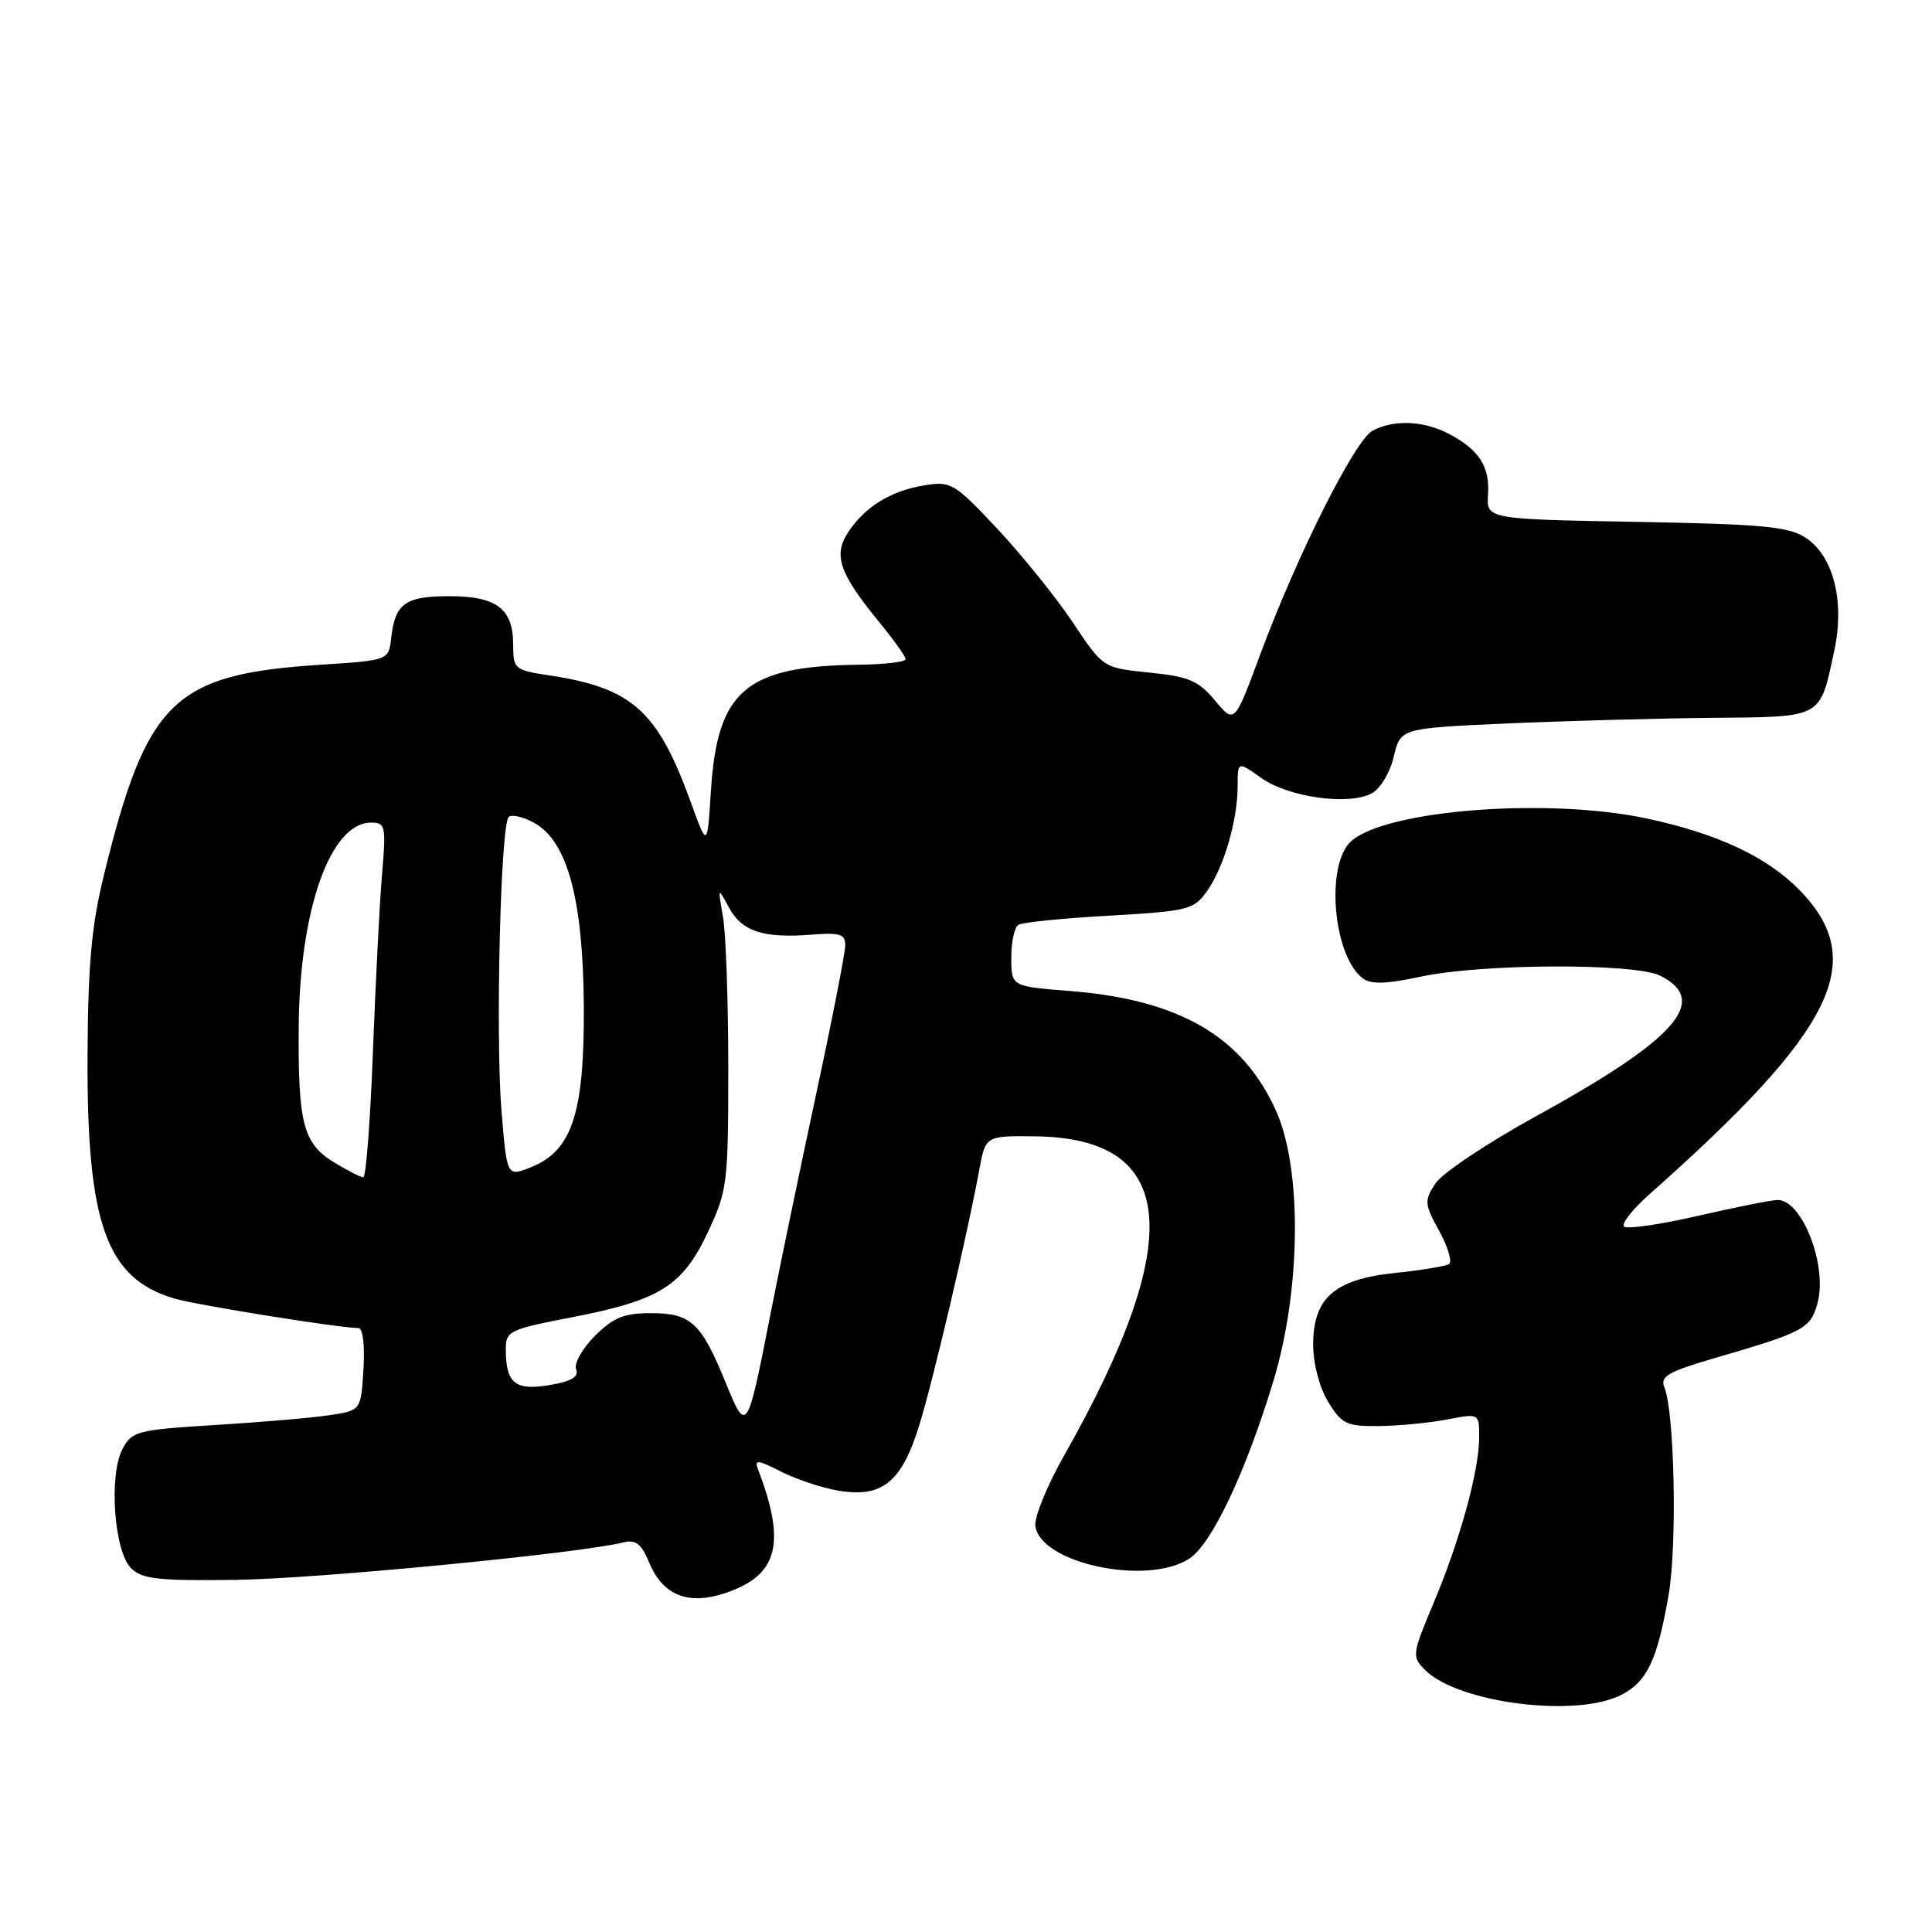 <?xml version="1.0" encoding="UTF-8" standalone="no"?>
<!DOCTYPE svg PUBLIC "-//W3C//DTD SVG 1.1//EN" "http://www.w3.org/Graphics/SVG/1.1/DTD/svg11.dtd" >
<svg xmlns="http://www.w3.org/2000/svg" xmlns:xlink="http://www.w3.org/1999/xlink" version="1.1" viewBox="0 0 256 256">
 <g >
 <path fill="currentColor"
d=" M 214.85 224.57 C 218.25 222.82 219.60 219.97 221.09 211.39 C 222.25 204.76 221.89 187.07 220.53 183.80 C 219.95 182.39 221.05 181.75 227.16 179.97 C 239.08 176.50 239.93 176.05 240.84 172.63 C 242.16 167.67 238.80 159.00 235.55 159.00 C 234.78 159.00 230.04 159.95 225.01 161.10 C 219.99 162.26 215.57 162.90 215.19 162.52 C 214.81 162.15 216.31 160.25 218.50 158.30 C 243.17 136.42 247.64 127.36 238.44 117.93 C 234.12 113.52 227.52 110.43 218.14 108.44 C 205.01 105.66 183.62 107.32 179.02 111.48 C 175.61 114.57 176.63 126.62 180.56 129.62 C 181.66 130.46 183.63 130.40 188.27 129.41 C 196.34 127.67 216.65 127.60 220.00 129.29 C 226.60 132.62 222.09 137.71 203.51 147.92 C 197.08 151.45 191.10 155.45 190.21 156.80 C 188.70 159.11 188.73 159.51 190.71 163.13 C 191.88 165.25 192.45 167.22 192.00 167.50 C 191.54 167.78 188.34 168.31 184.88 168.67 C 176.81 169.51 174.00 171.98 174.00 178.20 C 174.01 180.72 174.83 183.85 175.99 185.75 C 177.79 188.70 178.41 189.00 182.74 188.96 C 185.36 188.93 189.41 188.54 191.75 188.09 C 196.00 187.27 196.00 187.27 196.00 190.42 C 196.00 194.84 193.47 204.06 189.97 212.38 C 187.09 219.24 187.06 219.50 188.84 221.29 C 193.22 225.67 208.91 227.65 214.85 224.57 Z  M 97.45 210.58 C 103.17 208.19 103.98 203.92 100.44 194.69 C 99.93 193.37 100.39 193.42 103.48 194.99 C 105.48 196.01 108.91 197.15 111.09 197.52 C 116.92 198.50 119.49 196.40 121.84 188.75 C 123.72 182.61 128.13 163.83 129.76 155.00 C 130.59 150.50 130.59 150.50 137.15 150.57 C 156.05 150.78 157.25 164.19 140.95 192.96 C 138.71 196.91 137.02 201.09 137.19 202.23 C 137.93 207.19 152.05 210.16 157.60 206.52 C 160.57 204.58 165.05 195.11 168.73 183.00 C 172.39 170.93 172.55 154.91 169.09 147.21 C 164.66 137.33 156.27 132.46 141.75 131.31 C 134.00 130.70 134.00 130.70 134.00 126.91 C 134.00 124.82 134.42 122.86 134.94 122.54 C 135.45 122.22 140.87 121.67 146.98 121.33 C 157.45 120.73 158.19 120.54 159.93 118.09 C 162.16 114.96 163.99 108.70 163.99 104.18 C 164.00 100.86 164.00 100.86 167.13 103.09 C 170.71 105.64 178.71 106.76 181.75 105.13 C 182.90 104.52 184.18 102.39 184.68 100.27 C 185.57 96.50 185.57 96.50 199.53 95.87 C 207.22 95.53 219.45 95.19 226.71 95.12 C 241.67 94.98 241.10 95.30 243.06 86.17 C 244.46 79.64 242.93 73.66 239.26 71.25 C 237.00 69.77 233.55 69.45 216.77 69.15 C 196.95 68.79 196.95 68.79 197.17 65.49 C 197.42 61.78 195.95 59.54 191.87 57.43 C 188.58 55.73 184.64 55.59 181.87 57.07 C 179.52 58.33 171.84 73.63 166.99 86.71 C 163.58 95.92 163.58 95.92 161.00 92.83 C 158.79 90.18 157.54 89.65 152.29 89.12 C 146.17 88.50 146.17 88.50 142.17 82.50 C 139.97 79.20 135.47 73.62 132.18 70.10 C 126.46 64.00 126.01 63.74 122.49 64.31 C 118.03 65.03 114.60 67.15 112.37 70.55 C 110.38 73.59 111.22 75.99 116.54 82.48 C 118.44 84.80 120.00 87.00 120.00 87.35 C 120.00 87.71 117.19 88.04 113.75 88.08 C 98.83 88.27 95.05 91.49 94.20 104.78 C 93.72 112.33 93.72 112.33 91.55 106.34 C 87.13 94.14 83.78 91.14 72.71 89.48 C 68.19 88.80 68.00 88.64 68.00 85.46 C 68.00 80.66 65.83 79.00 59.55 79.00 C 53.70 79.00 52.35 79.96 51.84 84.50 C 51.50 87.50 51.50 87.50 42.50 88.08 C 22.99 89.34 19.46 92.76 13.76 115.99 C 12.12 122.66 11.66 127.84 11.60 140.00 C 11.50 162.16 14.10 169.40 23.09 172.06 C 26.05 172.93 44.72 175.93 47.50 175.98 C 48.08 175.99 48.36 178.26 48.16 181.45 C 47.82 186.90 47.82 186.90 43.66 187.52 C 41.37 187.87 34.56 188.45 28.53 188.82 C 18.16 189.46 17.48 189.64 16.23 192.00 C 14.40 195.47 15.12 205.55 17.35 207.78 C 18.81 209.24 20.93 209.48 31.29 209.34 C 41.96 209.20 76.74 205.84 82.60 204.38 C 84.24 203.97 84.98 204.55 86.01 207.02 C 87.98 211.78 91.77 212.96 97.45 210.58 Z  M 96.16 183.22 C 92.93 175.28 91.55 174.00 86.27 174.00 C 82.68 174.00 81.28 174.57 78.82 177.02 C 77.16 178.68 76.04 180.67 76.34 181.44 C 76.72 182.45 75.72 183.04 72.82 183.53 C 68.28 184.30 67.04 183.30 67.02 178.87 C 67.00 176.36 67.39 176.17 75.91 174.52 C 87.47 172.27 90.46 170.39 93.82 163.22 C 96.38 157.76 96.50 156.77 96.50 141.50 C 96.50 132.70 96.19 123.70 95.80 121.50 C 95.11 117.53 95.12 117.52 96.58 120.24 C 98.28 123.41 101.13 124.35 107.48 123.85 C 111.28 123.54 112.00 123.77 112.00 125.26 C 112.00 126.24 110.24 135.24 108.08 145.27 C 105.93 155.30 103.23 168.31 102.08 174.18 C 99.01 189.87 98.92 190.00 96.16 183.22 Z  M 44.28 154.03 C 40.17 151.52 39.48 148.89 39.58 136.00 C 39.71 120.48 43.78 109.00 49.17 109.00 C 51.07 109.00 51.17 109.45 50.63 115.75 C 50.31 119.46 49.77 130.04 49.42 139.25 C 49.07 148.46 48.50 156.00 48.14 156.00 C 47.79 155.99 46.05 155.11 44.28 154.03 Z  M 66.46 147.31 C 65.64 137.53 66.32 109.34 67.40 108.26 C 67.79 107.87 69.33 108.23 70.81 109.05 C 75.21 111.50 77.28 119.23 77.36 133.50 C 77.43 147.55 75.79 152.50 70.34 154.67 C 67.17 155.93 67.17 155.93 66.46 147.31 Z "/>
</g>
</svg>